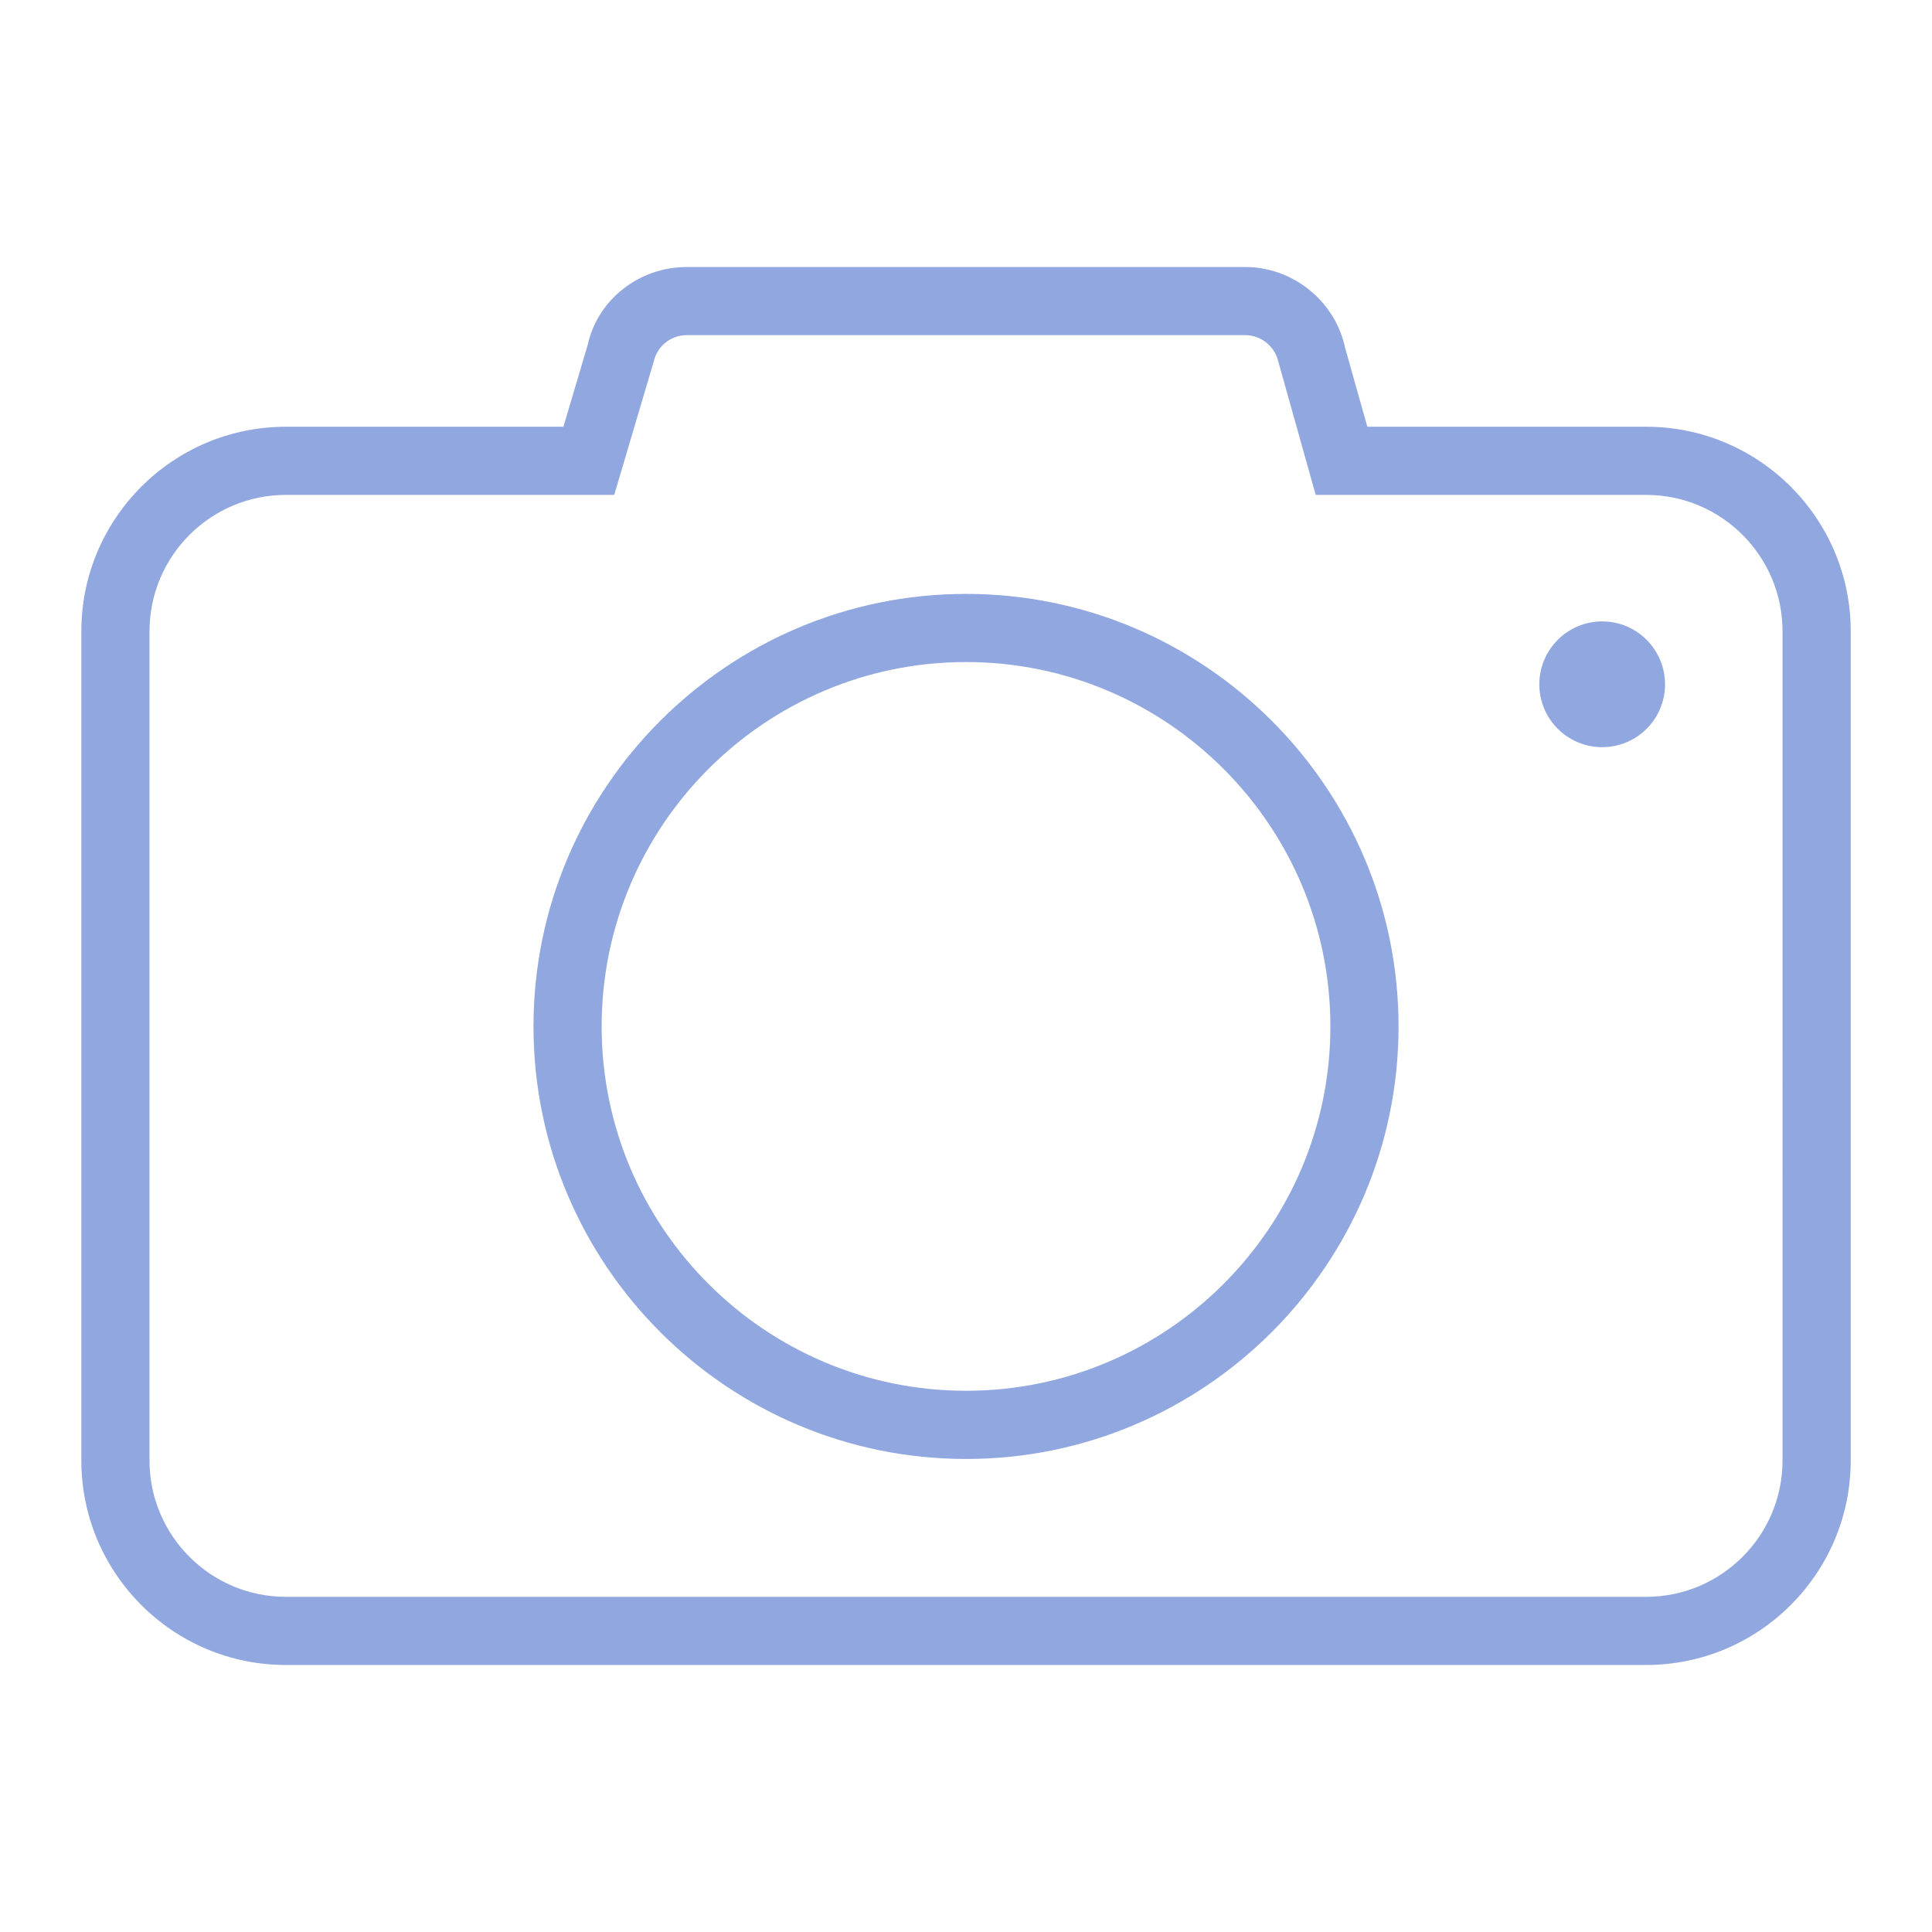 <svg version="1.1" id="Layer_1" xmlns="http://www.w3.org/2000/svg" xmlns:xlink="http://www.w3.org/1999/xlink" x="0px" y="0px"
	 width="56.69px" height="56.69px" viewBox="0 0 56.69 56.69" enable-background="new 0 0 56.69 56.69" xml:space="preserve">
<path fill="#91A7E0" d="M48.304,48.855H8.387c-3.309,0-6-2.691-6-6V18.522c0-3.309,2.691-6,6-6h8.145l0.713-2.405
	c0.291-1.316,1.494-2.282,2.909-2.282h16.384c1.375,0,2.592,0.961,2.914,2.294l0.019,0.082l0.65,2.311h8.184c3.309,0,6,2.691,6,6
	v24.333C54.304,46.164,51.612,48.855,48.304,48.855z M8.387,14.522c-2.206,0-4,1.794-4,4v24.333c0,2.206,1.794,4,4,4h39.917
	c2.206,0,4-1.794,4-4V18.522c0-2.206-1.794-4-4-4h-9.698l-1.095-3.905c-0.101-0.454-0.51-0.783-0.974-0.783H20.153
	c-0.471,0-0.871,0.322-0.974,0.784l-1.156,3.904H8.387z M28.347,42.81c-6.999,0-12.693-5.693-12.693-12.691
	c0-6.999,5.694-12.692,12.693-12.692c6.997,0,12.69,5.694,12.69,12.692C41.037,37.116,35.344,42.81,28.347,42.81z M28.347,19.426
	c-5.896,0-10.693,4.796-10.693,10.692c0,5.896,4.797,10.691,10.693,10.691c5.895,0,10.69-4.796,10.69-10.691
	C39.037,24.222,34.241,19.426,28.347,19.426z M47.013,18.234c-1.02,0-1.845,0.827-1.845,1.845c0,1.019,0.825,1.845,1.845,1.845
	c1.019,0,1.844-0.826,1.844-1.845C48.856,19.061,48.031,18.234,47.013,18.234z"/>
</svg>
